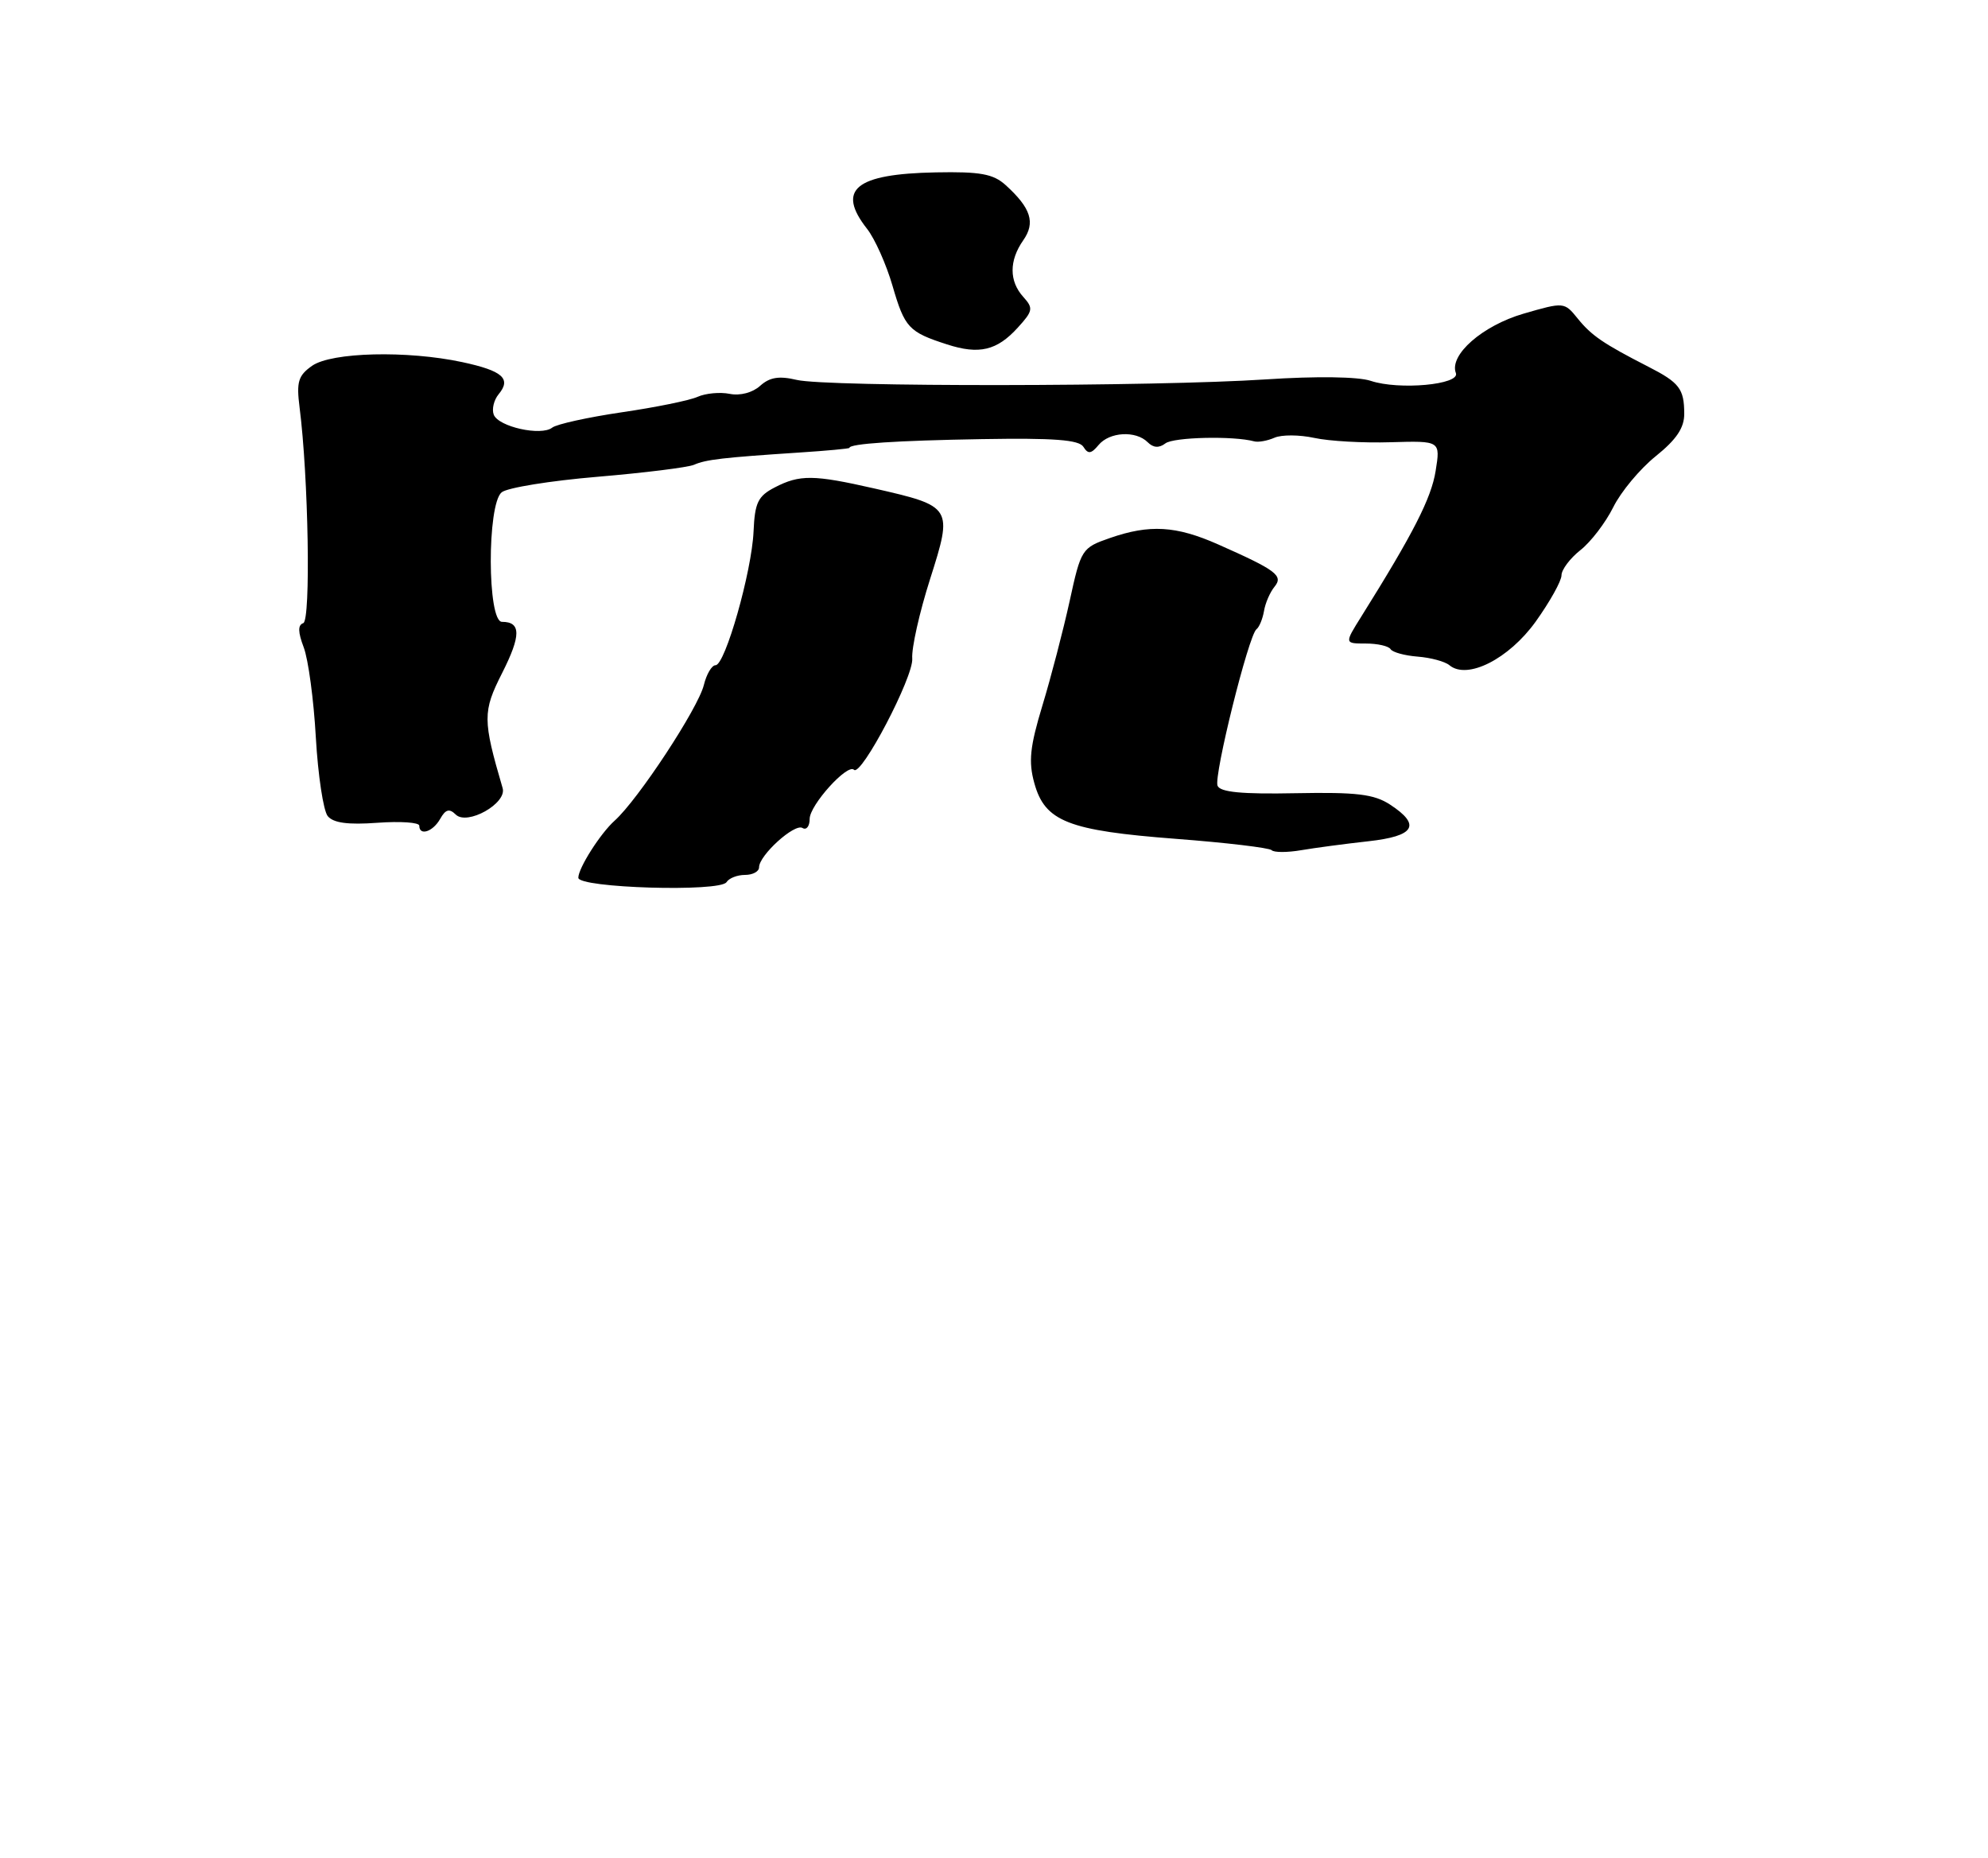 <?xml version="1.0" encoding="UTF-8" standalone="no"?>
<!DOCTYPE svg PUBLIC "-//W3C//DTD SVG 1.1//EN" "http://www.w3.org/Graphics/SVG/1.1/DTD/svg11.dtd" >
<svg xmlns="http://www.w3.org/2000/svg" xmlns:xlink="http://www.w3.org/1999/xlink" version="1.1" viewBox="0 0 275 257">
 <g >
 <path fill="currentColor"
d=" M 100.50 122.00 C 100.84 121.45 101.99 121.00 103.06 121.00 C 104.13 121.00 105.00 120.53 105.00 119.95 C 105.00 118.29 109.92 113.83 111.01 114.51 C 111.55 114.84 112.00 114.28 112.00 113.25 C 112.00 111.35 117.23 105.56 118.13 106.46 C 119.12 107.46 126.40 93.57 126.19 91.07 C 126.08 89.65 127.18 84.72 128.65 80.11 C 131.83 70.12 131.77 70.02 120.93 67.55 C 112.52 65.64 110.63 65.62 107.17 67.41 C 104.85 68.61 104.41 69.52 104.24 73.49 C 104.00 79.04 100.31 92.00 98.98 92.00 C 98.46 92.00 97.73 93.24 97.36 94.75 C 96.57 97.96 88.26 110.60 85.02 113.50 C 83.05 115.26 80.00 120.06 80.00 121.39 C 80.00 122.81 99.63 123.40 100.50 122.00 Z  M 189.25 116.35 C 195.72 115.64 196.63 114.11 192.28 111.27 C 190.07 109.83 187.67 109.54 179.23 109.70 C 171.78 109.85 168.77 109.56 168.42 108.66 C 167.89 107.27 172.72 87.84 173.81 87.02 C 174.19 86.74 174.66 85.60 174.85 84.50 C 175.03 83.40 175.69 81.89 176.30 81.15 C 177.56 79.61 176.56 78.86 168.50 75.29 C 162.67 72.71 159.03 72.50 153.53 74.41 C 149.65 75.76 149.53 75.94 147.96 83.15 C 147.07 87.19 145.38 93.68 144.20 97.56 C 142.47 103.27 142.25 105.33 143.08 108.31 C 144.54 113.61 147.75 114.87 162.65 116.01 C 169.61 116.54 175.58 117.25 175.91 117.58 C 176.23 117.91 178.07 117.91 180.00 117.58 C 181.93 117.25 186.09 116.70 189.25 116.35 Z  M 60.89 113.25 C 61.63 111.93 62.16 111.78 63.04 112.65 C 64.62 114.21 70.15 111.11 69.53 109.00 C 66.76 99.54 66.76 98.41 69.45 93.10 C 72.09 87.88 72.09 86.00 69.44 86.00 C 67.40 86.00 67.36 69.78 69.39 68.09 C 70.16 67.45 76.12 66.49 82.64 65.94 C 89.16 65.39 95.17 64.64 96.00 64.28 C 97.65 63.55 100.02 63.28 110.50 62.59 C 114.35 62.34 117.50 62.05 117.50 61.94 C 117.50 61.36 123.98 60.93 135.79 60.73 C 145.79 60.56 149.27 60.82 149.87 61.80 C 150.51 62.83 150.94 62.78 151.96 61.55 C 153.47 59.72 157.12 59.52 158.76 61.16 C 159.54 61.94 160.33 61.99 161.21 61.32 C 162.33 60.45 170.64 60.26 173.50 61.04 C 174.05 61.19 175.31 60.97 176.29 60.54 C 177.28 60.10 179.76 60.12 181.79 60.56 C 183.83 61.01 188.60 61.28 192.38 61.16 C 199.26 60.96 199.26 60.96 198.59 65.14 C 197.99 68.90 195.50 73.78 188.32 85.25 C 185.97 89.00 185.97 89.00 188.93 89.00 C 190.55 89.00 192.10 89.35 192.36 89.78 C 192.63 90.21 194.31 90.67 196.11 90.81 C 197.90 90.95 199.88 91.48 200.50 92.00 C 202.97 94.05 208.71 91.14 212.43 85.97 C 214.39 83.23 216.00 80.35 216.00 79.57 C 216.00 78.79 217.18 77.22 218.62 76.08 C 220.06 74.95 222.10 72.28 223.16 70.15 C 224.21 68.02 226.86 64.84 229.04 63.09 C 231.91 60.78 233.00 59.16 232.98 57.20 C 232.97 53.77 232.31 52.91 228.00 50.71 C 221.79 47.53 220.16 46.42 218.25 44.06 C 216.39 41.76 216.35 41.76 210.75 43.38 C 205.06 45.04 200.44 49.09 201.39 51.59 C 202.01 53.20 193.53 53.98 189.61 52.67 C 187.88 52.09 182.09 52.01 175.11 52.47 C 159.76 53.48 114.38 53.53 110.21 52.54 C 107.77 51.96 106.47 52.17 105.15 53.36 C 104.11 54.30 102.39 54.76 100.94 54.47 C 99.60 54.20 97.60 54.39 96.50 54.88 C 95.40 55.38 90.67 56.34 86.00 57.02 C 81.33 57.71 77.00 58.66 76.39 59.14 C 74.87 60.34 68.95 59.03 68.30 57.35 C 68.01 56.59 68.32 55.32 68.97 54.53 C 70.77 52.37 69.53 51.28 63.94 50.08 C 56.32 48.45 45.87 48.70 43.17 50.59 C 41.25 51.94 40.99 52.81 41.44 56.34 C 42.67 65.93 43.01 85.83 41.95 86.18 C 41.19 86.44 41.21 87.41 42.01 89.52 C 42.64 91.16 43.40 96.78 43.69 102.00 C 43.99 107.22 44.73 112.11 45.33 112.86 C 46.10 113.81 48.12 114.09 52.21 113.79 C 55.39 113.56 58.00 113.74 58.00 114.19 C 58.00 115.65 59.88 115.04 60.89 113.25 Z  M 140.80 45.30 C 142.90 43.00 142.96 42.62 141.55 41.06 C 139.58 38.88 139.58 36.05 141.54 33.24 C 143.26 30.79 142.62 28.78 139.10 25.59 C 137.40 24.05 135.59 23.72 129.45 23.84 C 118.30 24.05 115.67 26.22 119.95 31.66 C 121.02 33.03 122.60 36.56 123.46 39.52 C 125.15 45.33 125.70 45.92 131.00 47.63 C 135.44 49.07 137.91 48.49 140.80 45.30 Z "/>
</g>
</svg>